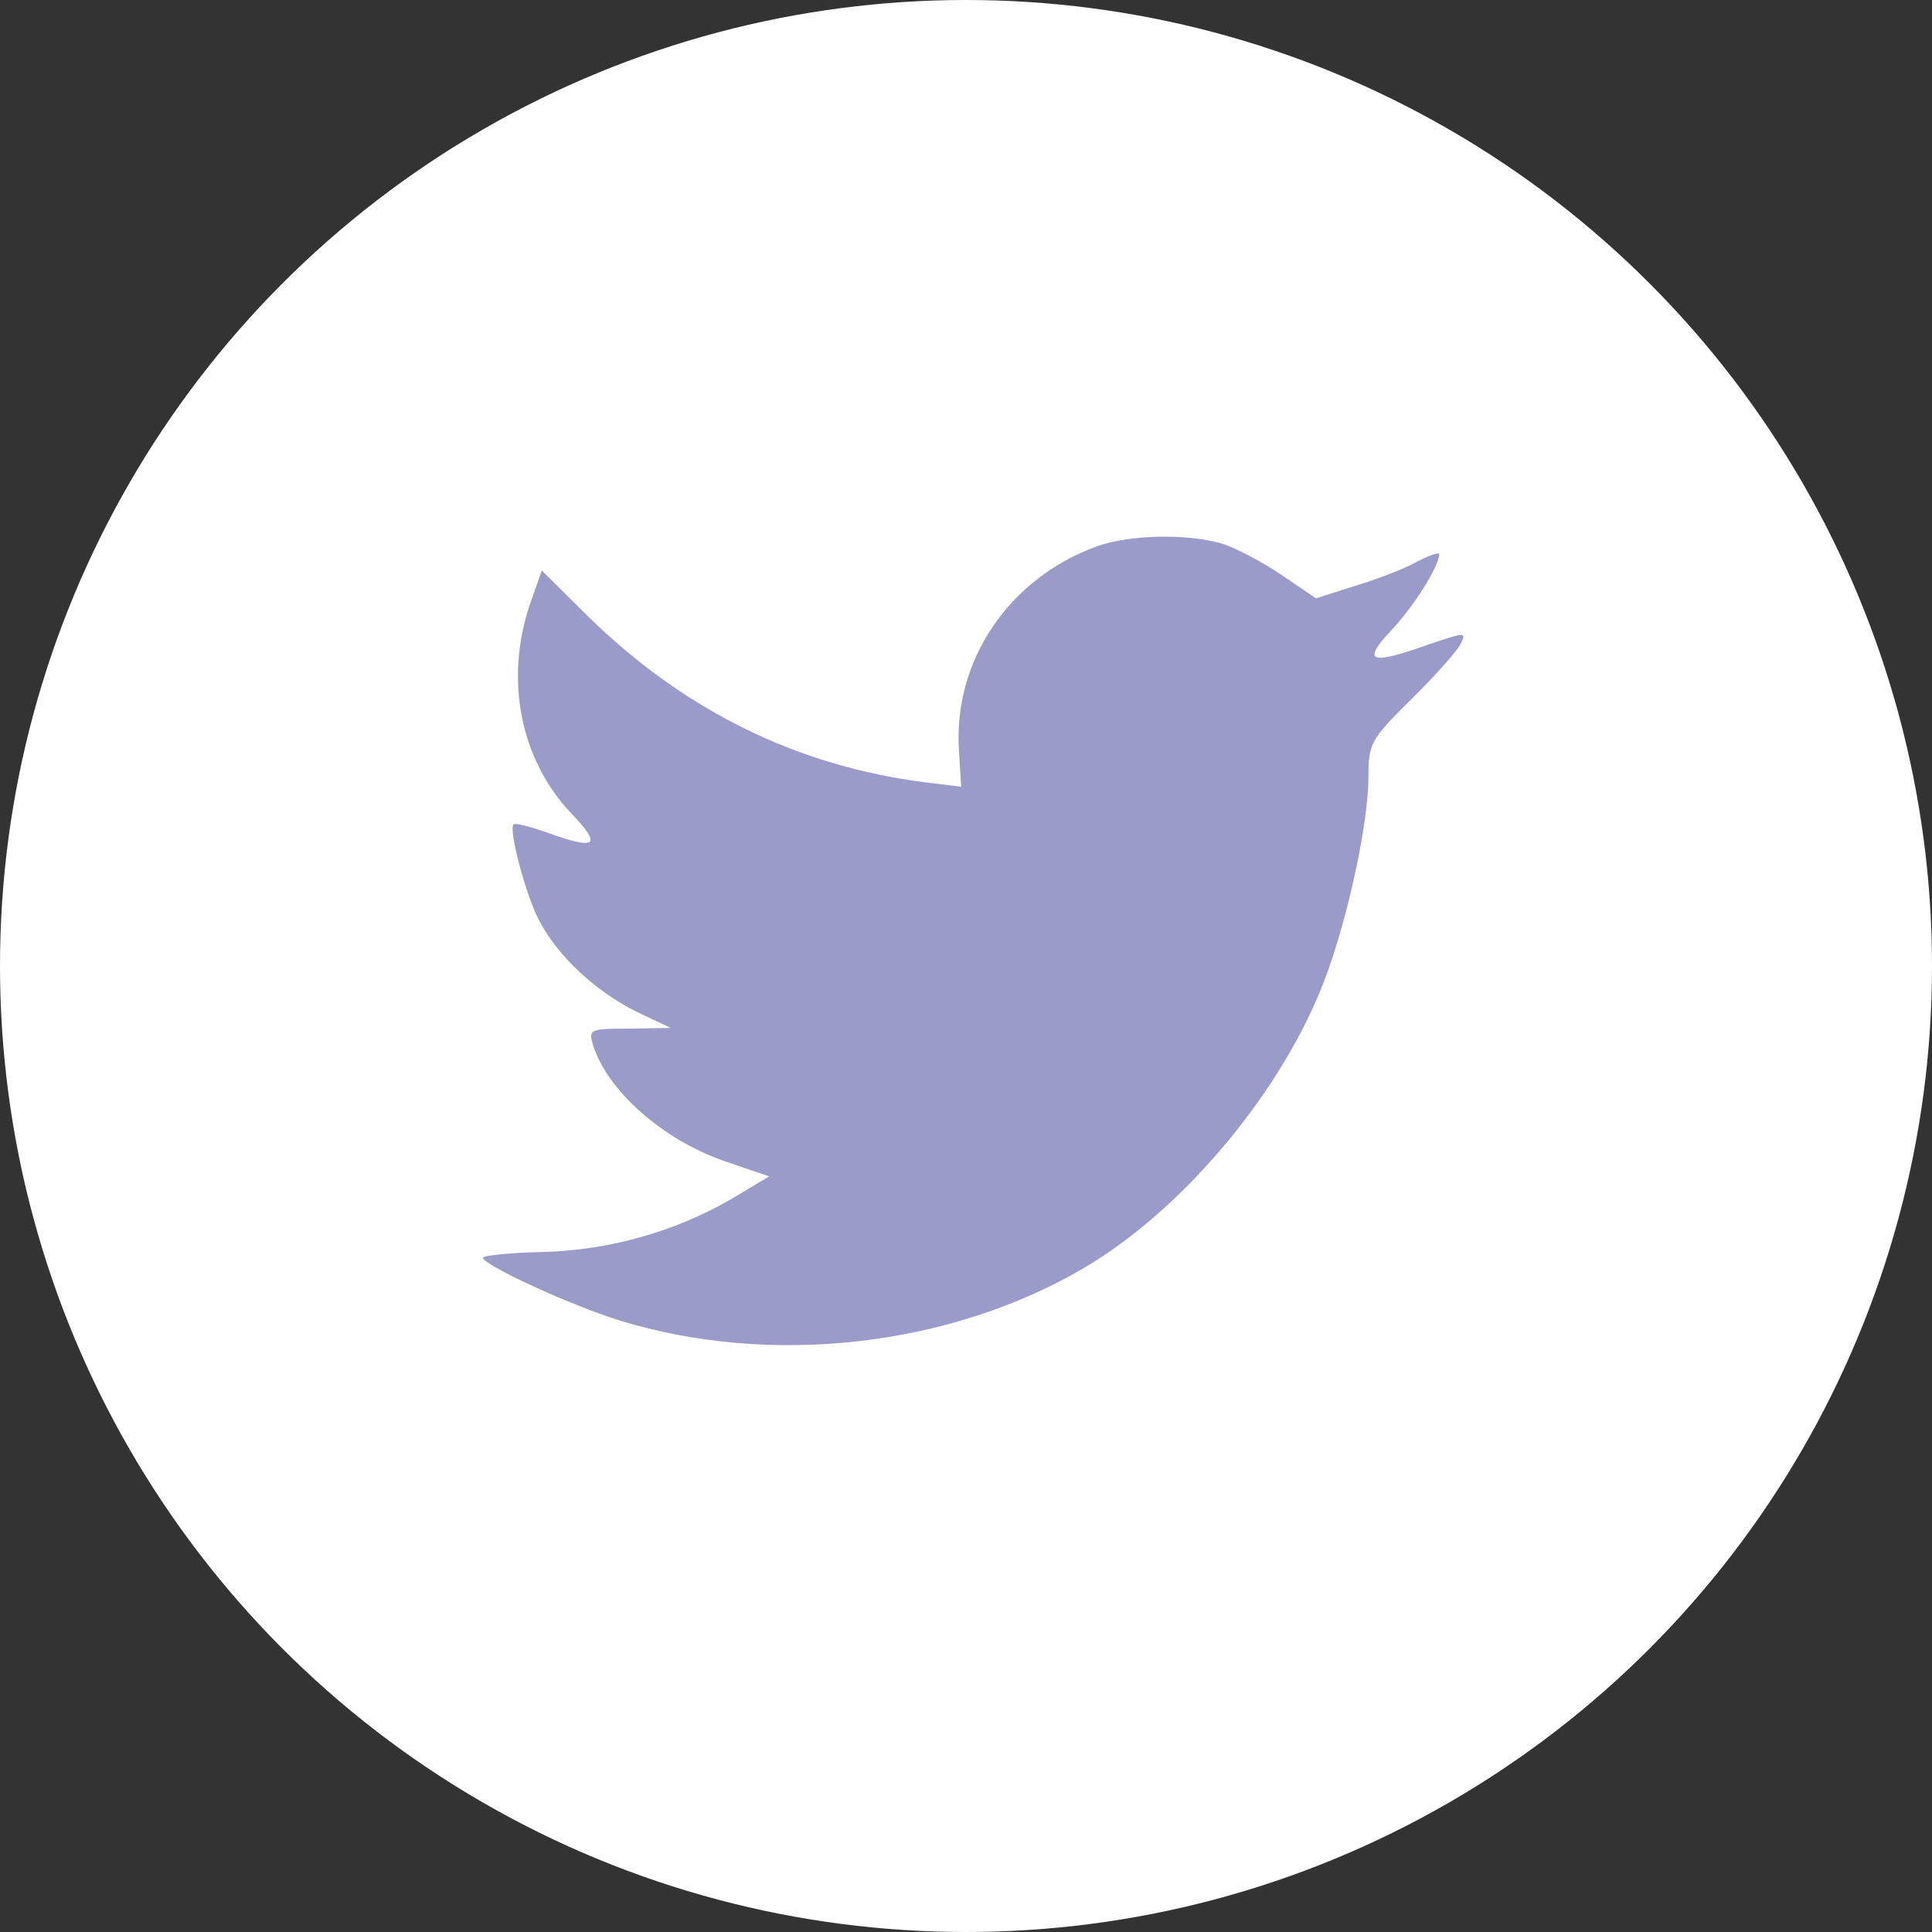 <svg width="36" height="36" viewBox="0 0 36 36" fill="none" xmlns="http://www.w3.org/2000/svg">
<rect x="0" y="0" width="36" height="36" fill="#333333" stroke="none"/>
<circle cx="18" cy="18" r="18" fill="white"/>
<path fill-rule="evenodd" clip-rule="evenodd" d="M17.91 14.659L17.87 14.008C17.751 12.319 18.794 10.776 20.444 10.178C21.051 9.965 22.081 9.938 22.754 10.124C23.018 10.204 23.519 10.47 23.876 10.71L24.522 11.149L25.235 10.922C25.631 10.803 26.159 10.603 26.397 10.47C26.621 10.351 26.819 10.284 26.819 10.324C26.819 10.55 26.331 11.321 25.922 11.747C25.367 12.345 25.526 12.399 26.648 11.999C27.321 11.773 27.334 11.773 27.202 12.026C27.123 12.159 26.713 12.624 26.278 13.05C25.539 13.781 25.499 13.861 25.499 14.473C25.499 15.417 25.05 17.385 24.602 18.462C23.77 20.484 21.988 22.572 20.206 23.622C17.698 25.098 14.359 25.471 11.547 24.606C10.61 24.314 9 23.569 9 23.436C9 23.396 9.488 23.343 10.082 23.33C11.323 23.303 12.564 22.957 13.62 22.346L14.333 21.92L13.514 21.641C12.353 21.242 11.31 20.324 11.046 19.46C10.967 19.18 10.993 19.167 11.732 19.167L12.498 19.154L11.851 18.848C11.085 18.462 10.386 17.811 10.043 17.146C9.792 16.667 9.475 15.457 9.568 15.364C9.594 15.324 9.871 15.404 10.188 15.51C11.099 15.843 11.217 15.763 10.69 15.204C9.7 14.194 9.396 12.691 9.871 11.268L10.096 10.63L10.967 11.494C12.749 13.236 14.847 14.274 17.25 14.579L17.91 14.659Z" fill="#9B9BCA"/>
</svg>
